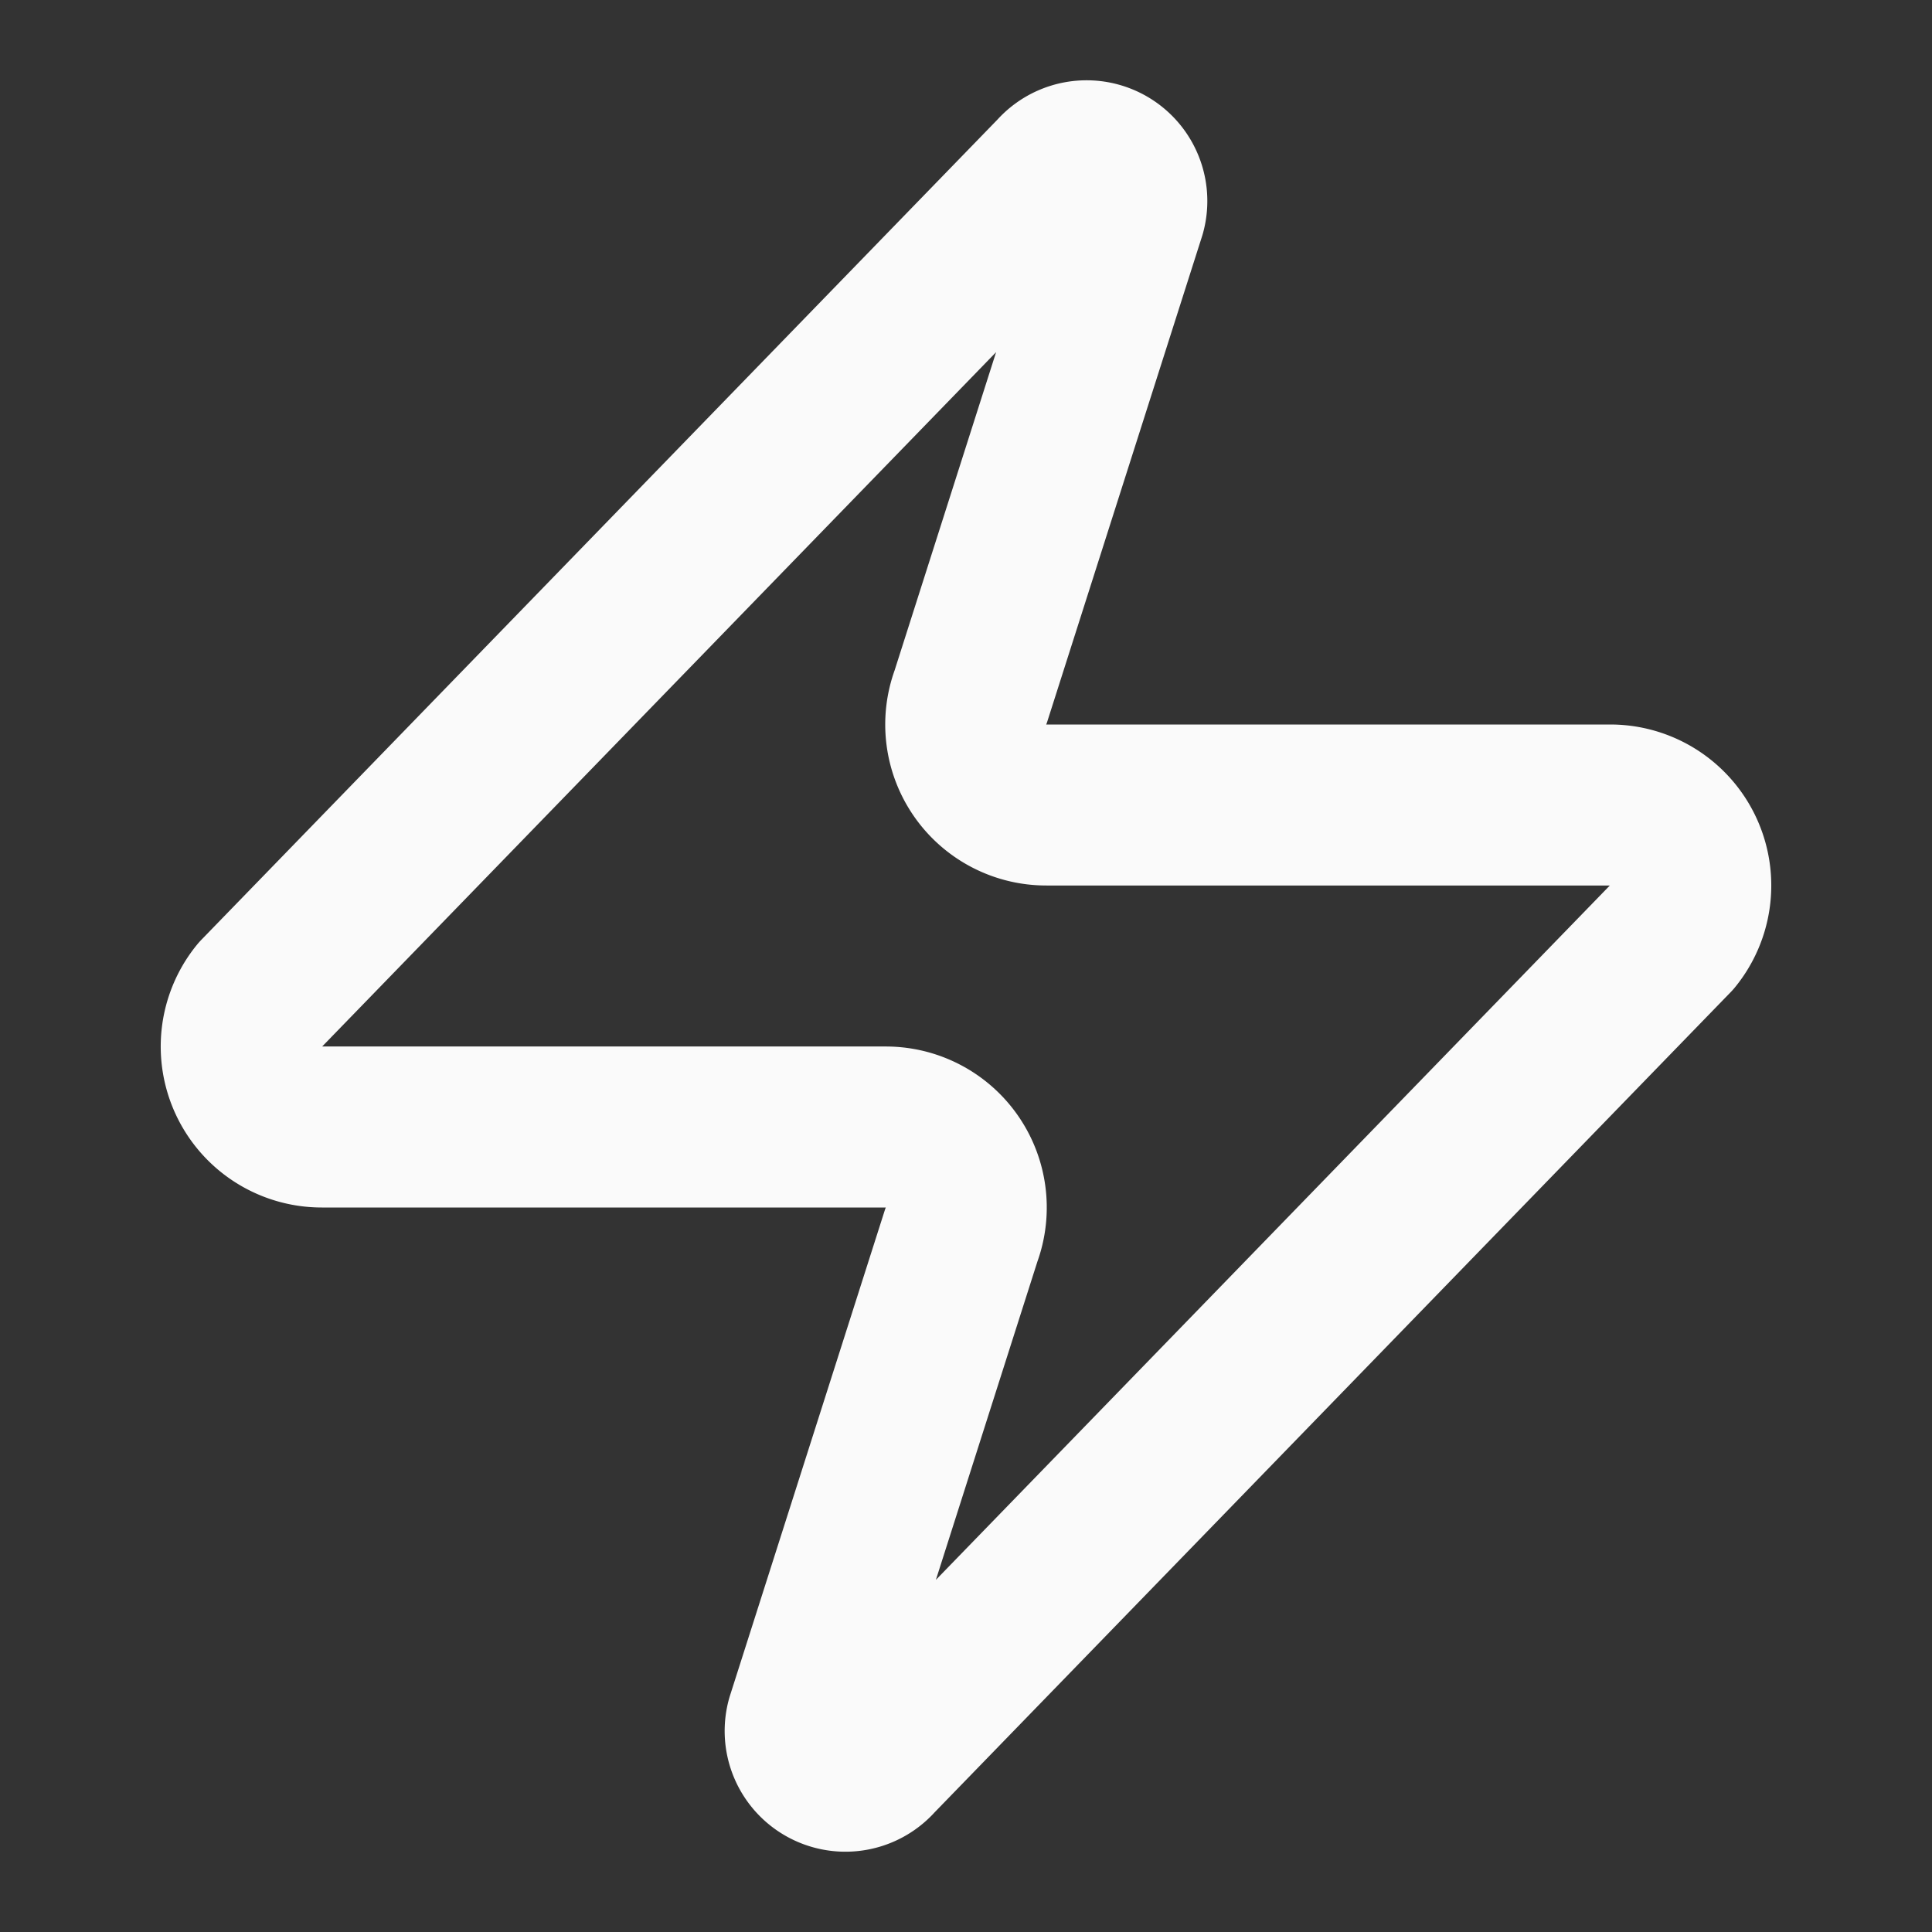 <svg xmlns="http://www.w3.org/2000/svg" width="24" height="24" fill="none" stroke="#FAFAFA" stroke-linecap="round" stroke-linejoin="round" stroke-width="2" class="lucide lucide-zap"><rect width="100%" height="100%" fill="#333333" stroke="none"/><path d="M4 14a1 1 0 0 1-.78-1.63l9.9-10.2a.5.5 0 0 1 .86.46l-1.92 6.02A1 1 0 0 0 13 10h7a1 1 0 0 1 .78 1.63l-9.9 10.2a.5.5 0 0 1-.86-.46l1.92-6.02A1 1 0 0 0 11 14z"/></svg>